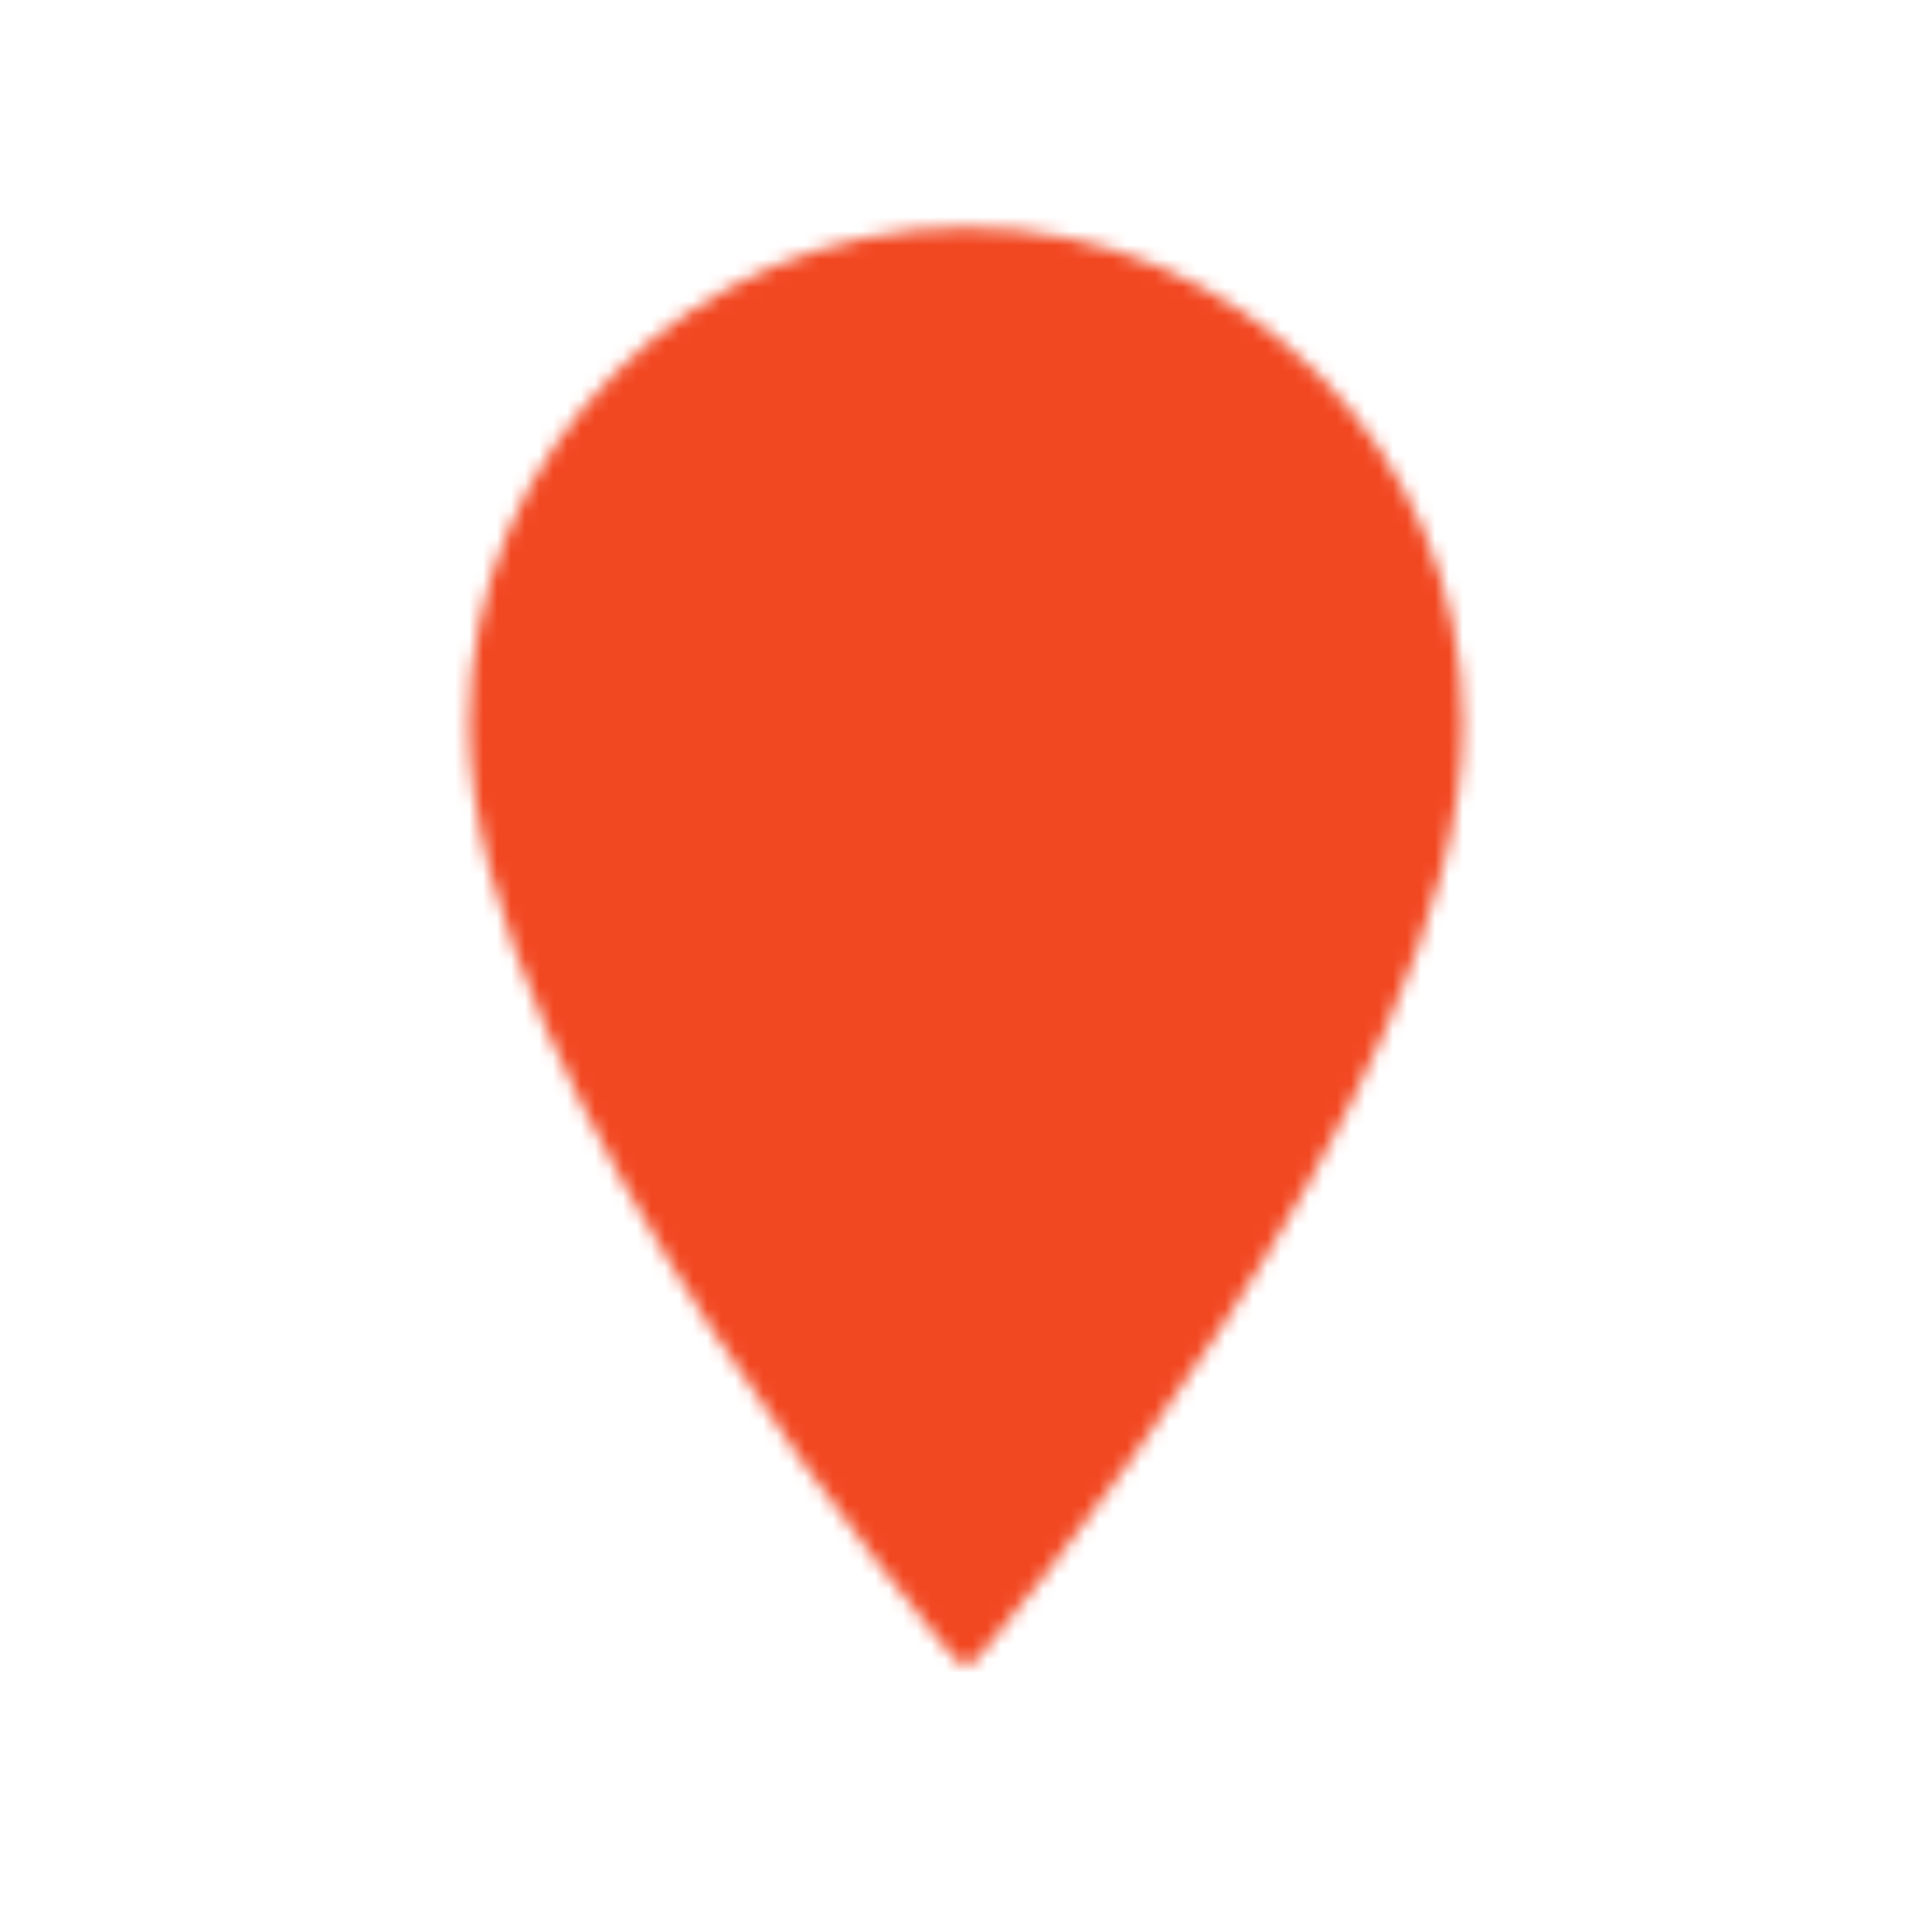 <svg width="138" height="138" viewBox="0 0 138 138" fill="none" xmlns="http://www.w3.org/2000/svg">
<mask id="mask0_13_13" style="mask-type:luminance" maskUnits="userSpaceOnUse" x="33" y="16" width="72" height="103">
<path d="M69 117.875C69 117.875 34.5 77.625 34.5 51.75C34.5 32.718 49.968 17.25 69 17.25C88.032 17.25 103.5 32.718 103.5 51.75C103.5 77.625 69 117.875 69 117.875Z" fill="white" stroke="white" stroke-width="2" stroke-linecap="round" stroke-linejoin="round"/>
<path d="M69 66.125C76.939 66.125 83.375 59.689 83.375 51.75C83.375 43.811 76.939 37.375 69 37.375C61.061 37.375 54.625 43.811 54.625 51.75C54.625 59.689 61.061 66.125 69 66.125Z" fill="black"/>
</mask>
<g mask="url(#mask0_13_13)">
<path d="M138 0H0V138H138V0Z" fill="#F24822"/>
</g>
</svg>
